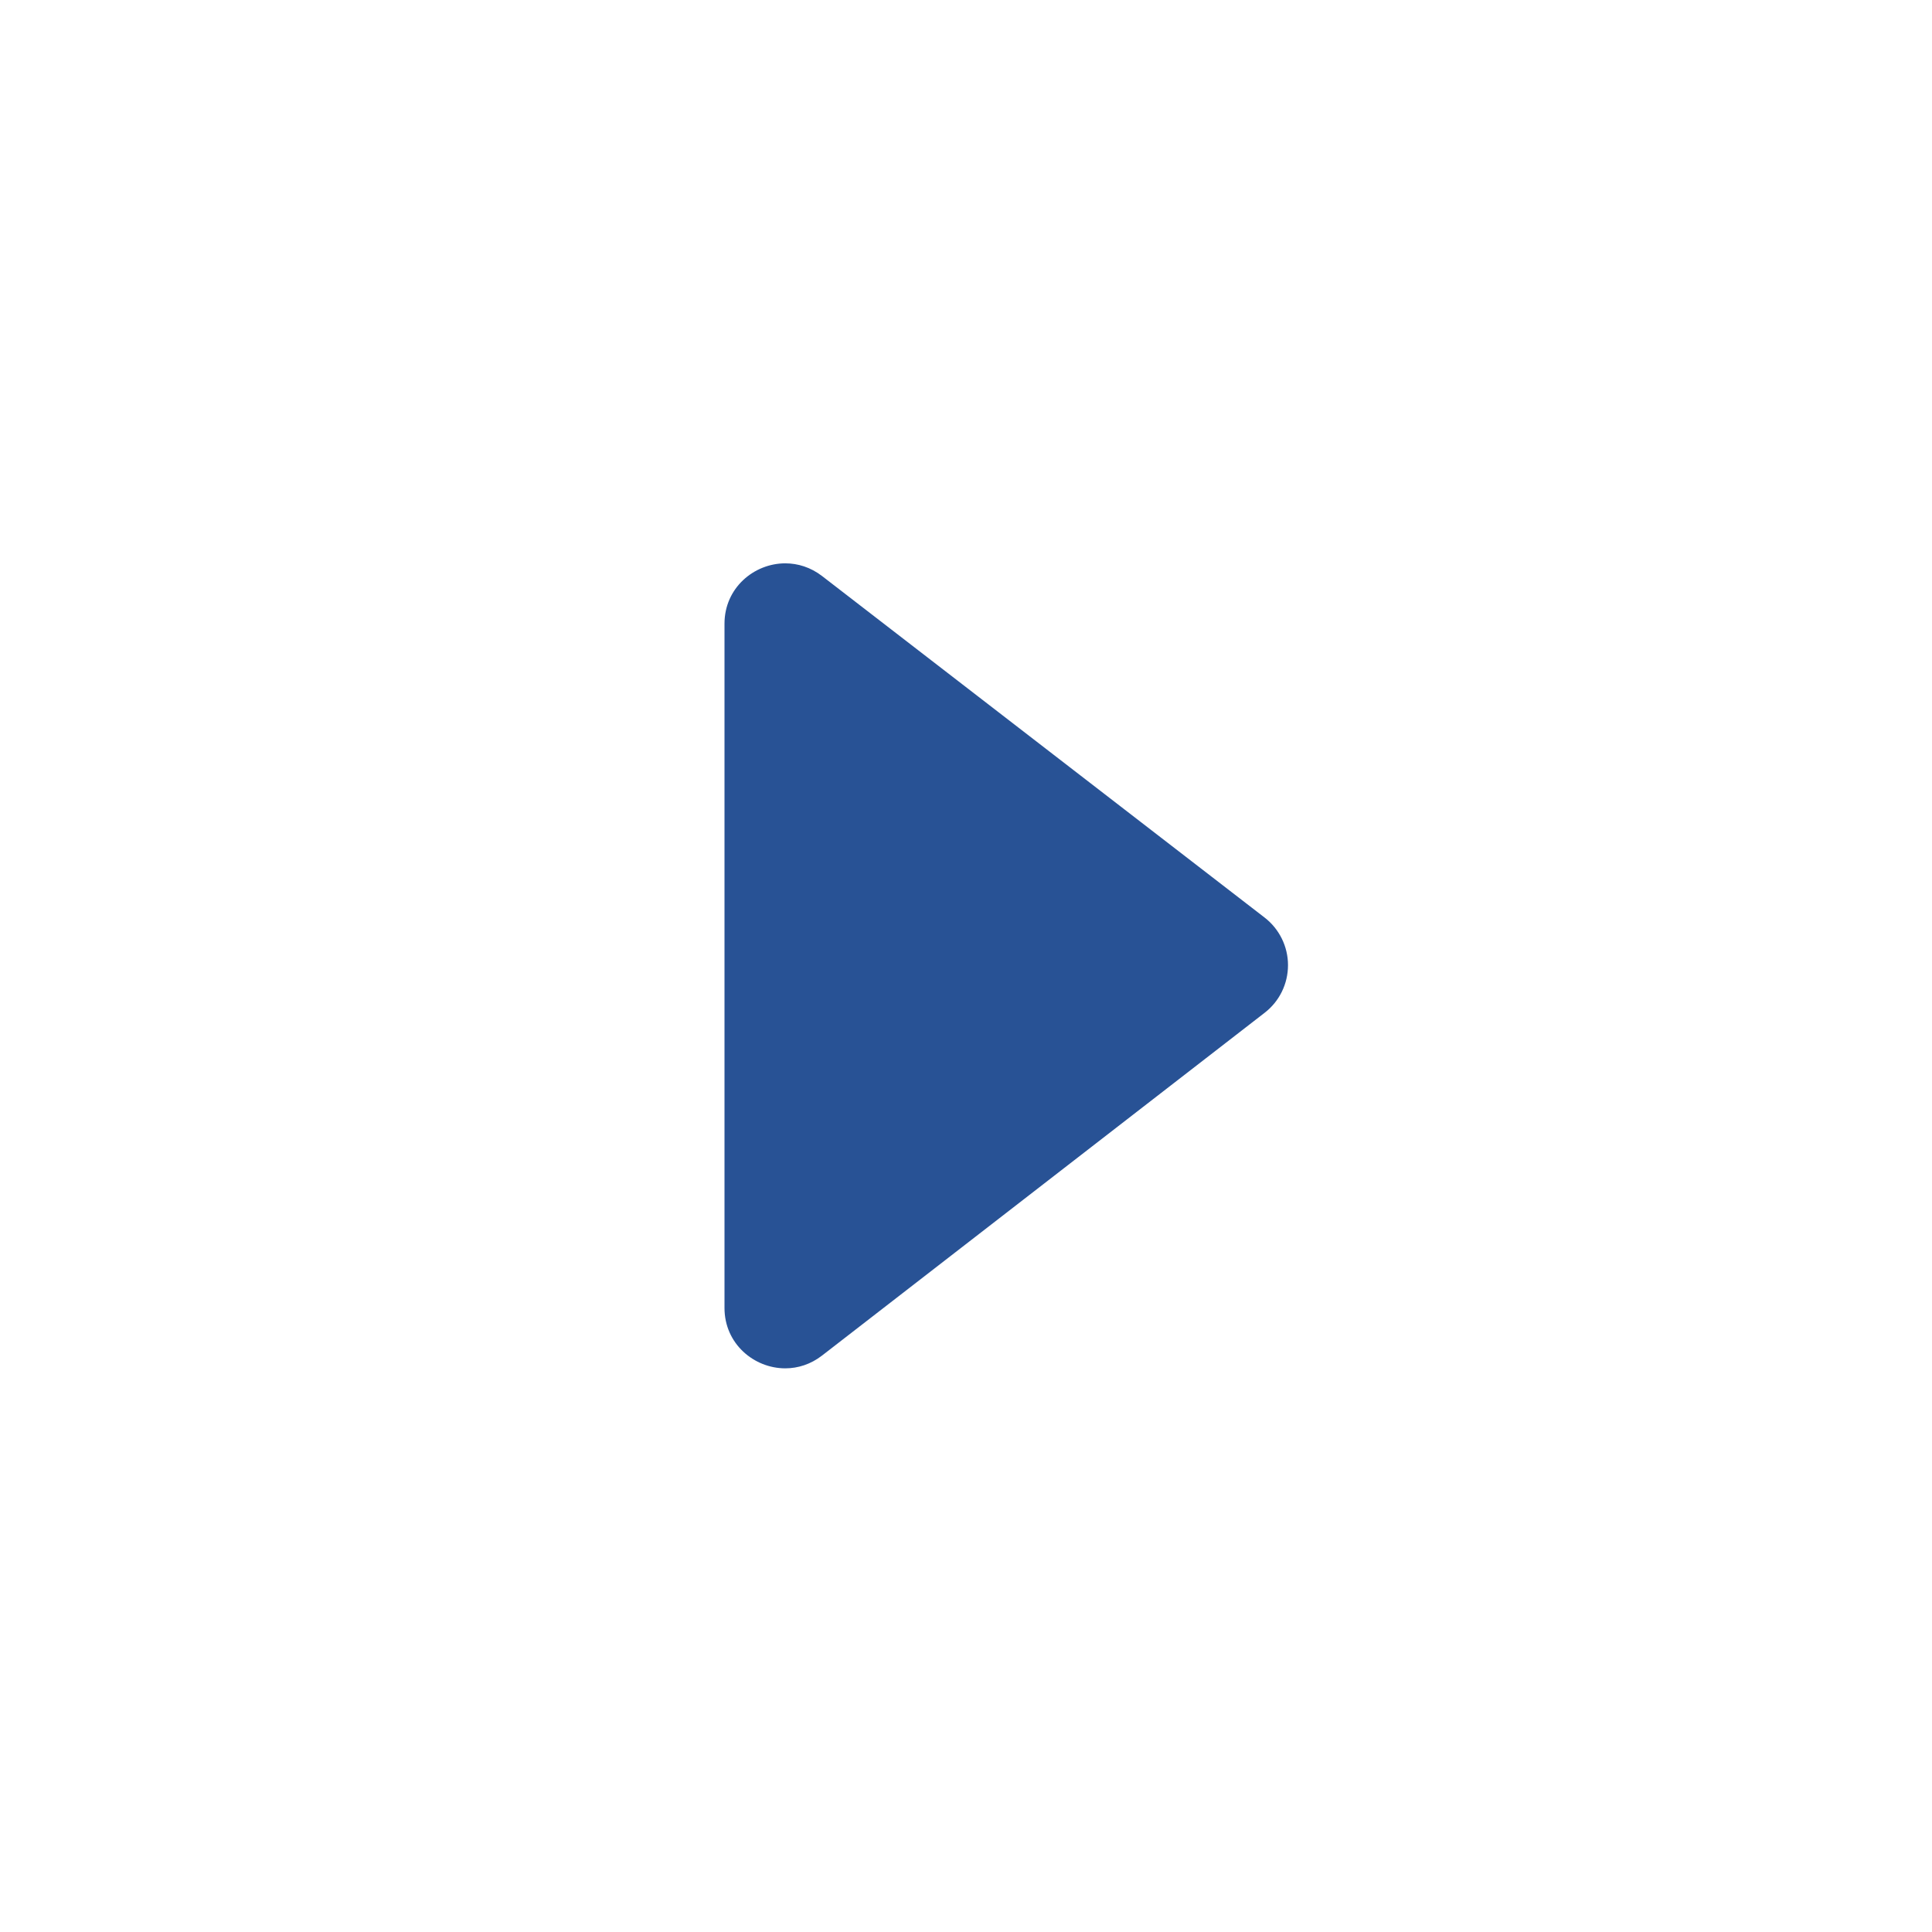 <svg width="24" height="24" viewBox="0 0 24 24" fill="none" xmlns="http://www.w3.org/2000/svg">
<path fill-rule="evenodd" clip-rule="evenodd" d="M10.211 7.155C10.07 7.047 9.911 6.998 9.755 6.998C9.366 6.998 9 7.304 9 7.747V16.248C9 16.693 9.367 16.998 9.755 16.998C9.912 16.998 10.071 16.948 10.212 16.839C11.766 15.636 14.411 13.587 15.71 12.581C15.894 12.439 16 12.221 16 11.989C16 11.759 15.893 11.54 15.709 11.398C14.41 10.396 11.764 8.354 10.211 7.155Z" fill="#285295"/>
</svg>
